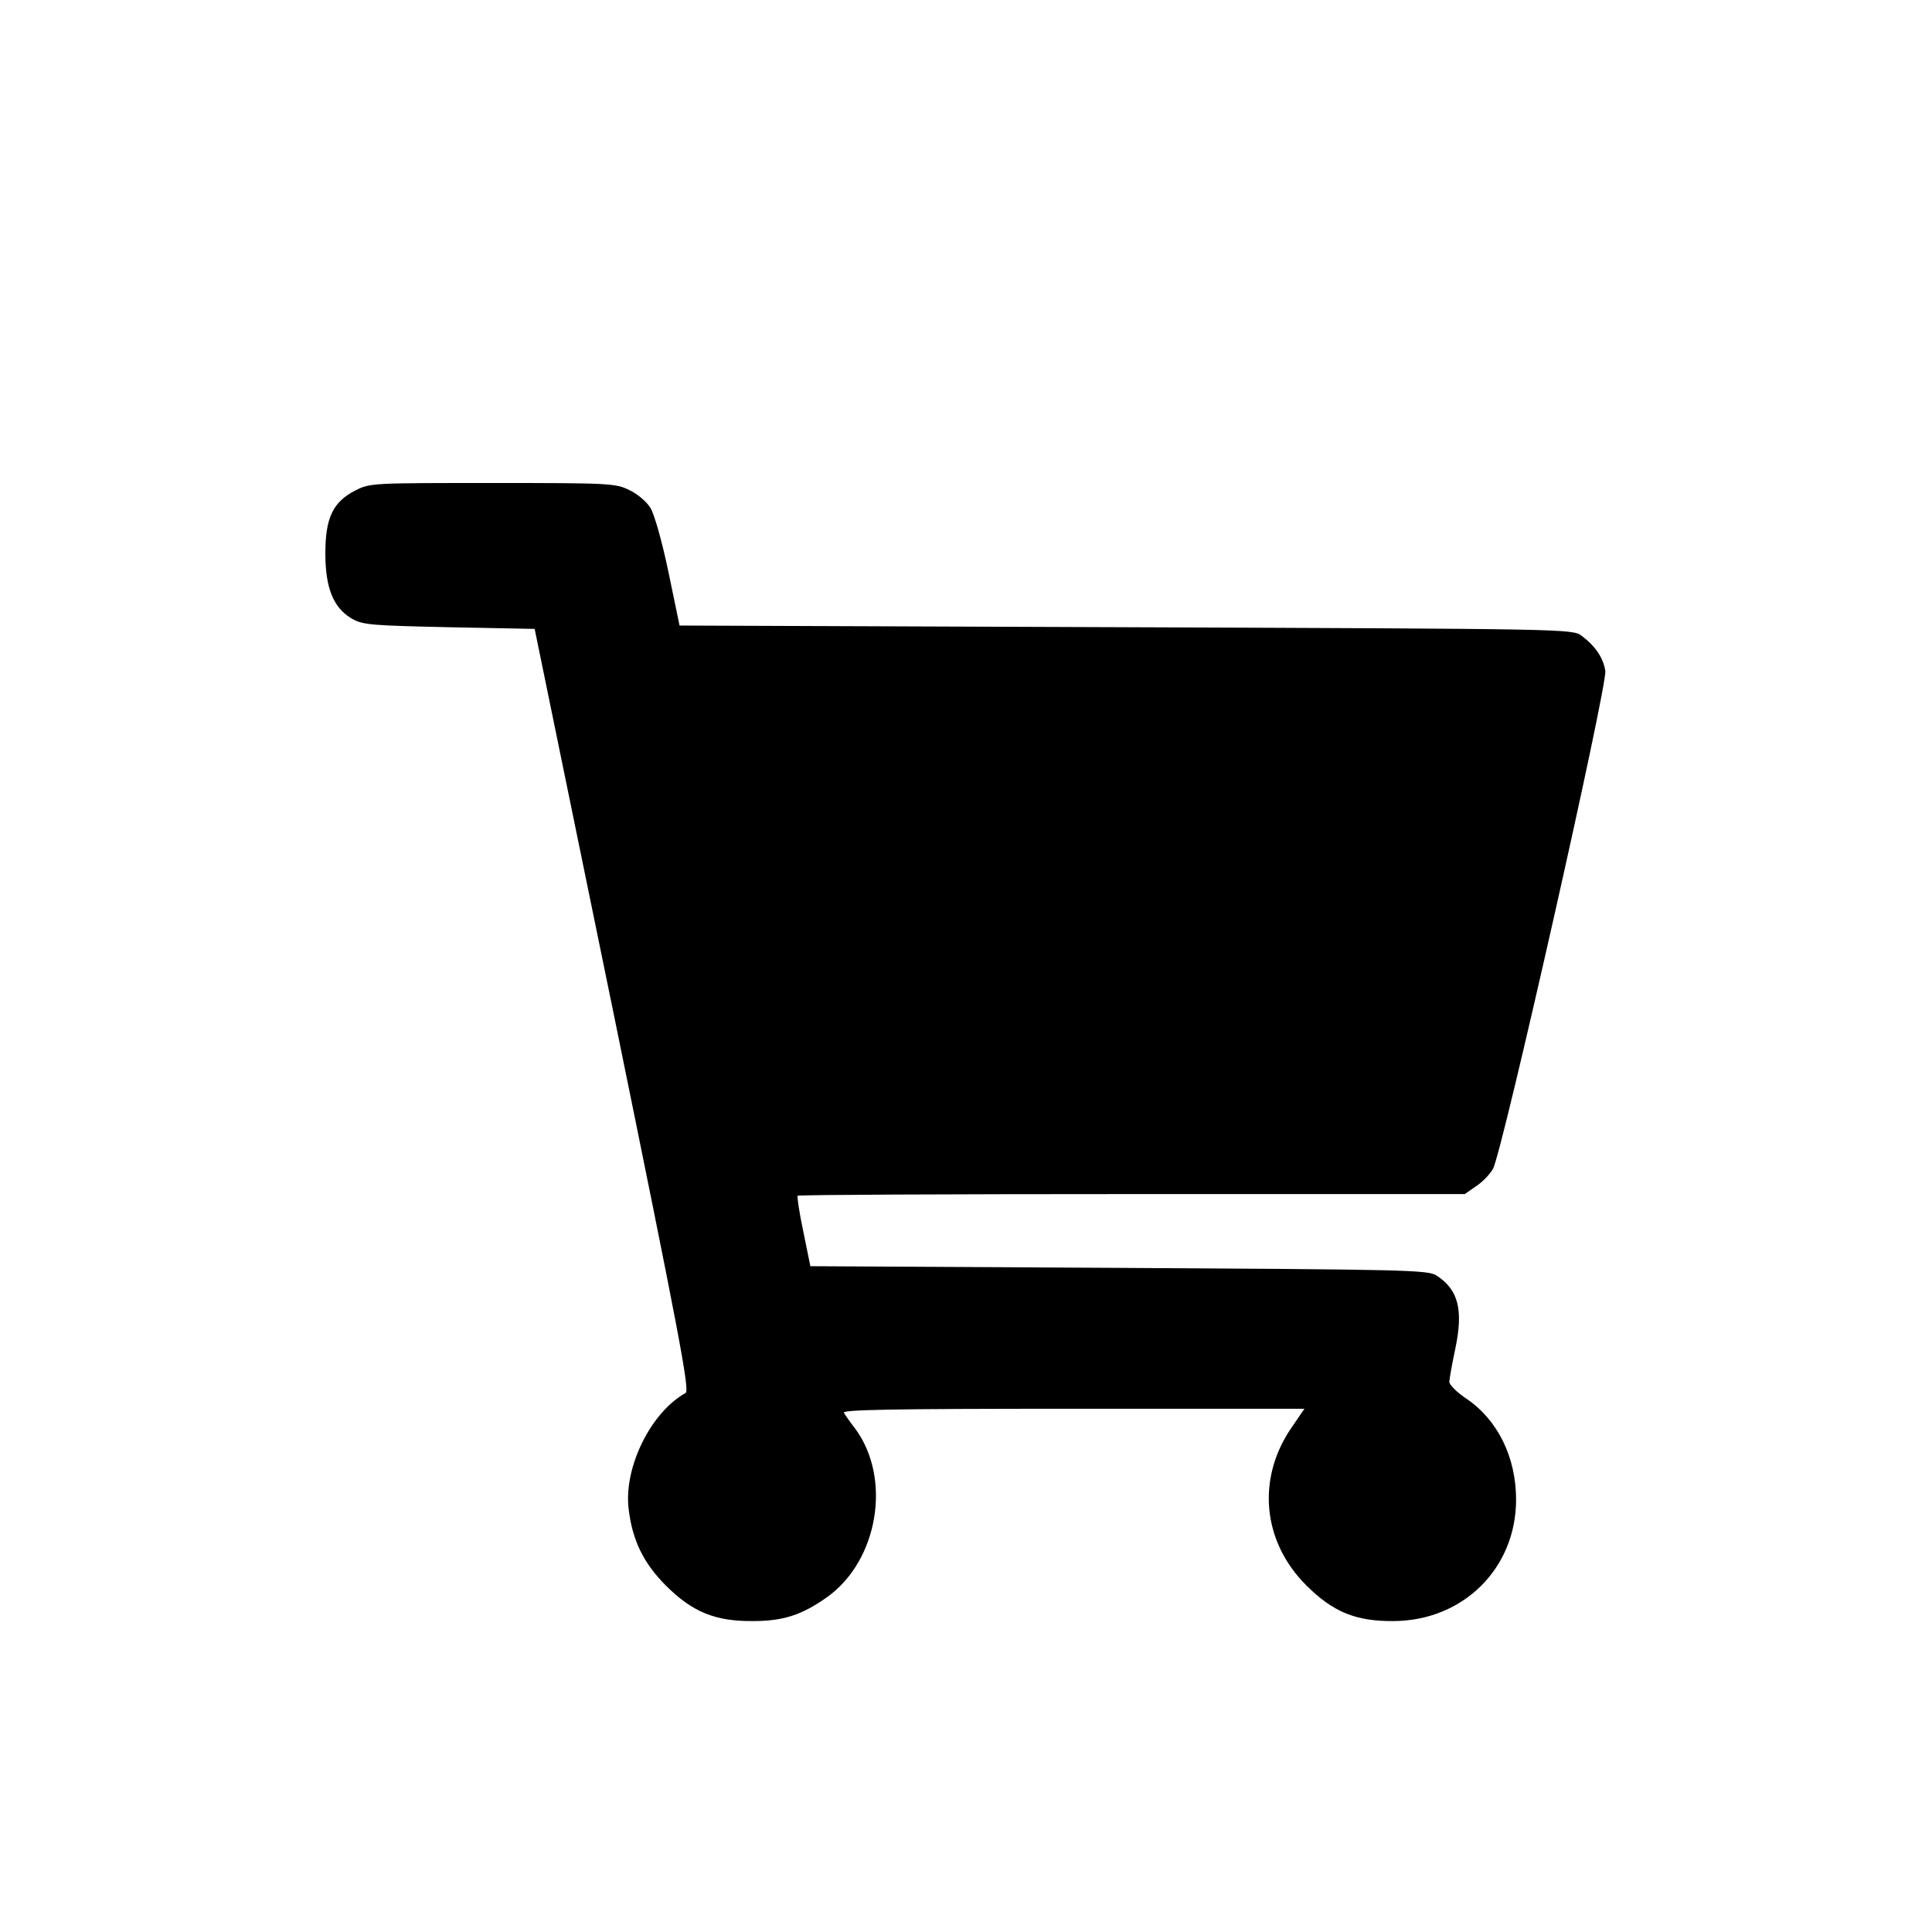 <?xml version="1.0" standalone="no"?>
<!DOCTYPE svg PUBLIC "-//W3C//DTD SVG 20010904//EN"
 "http://www.w3.org/TR/2001/REC-SVG-20010904/DTD/svg10.dtd">
<svg version="1.0" xmlns="http://www.w3.org/2000/svg"
 width="576pt" height="576pt" viewBox="0 0 576 576"
 preserveAspectRatio="xMidYMid meet">
<g transform="translate(0,576) scale(0.1,-0.1)"
fill="#000000" stroke="none">
<path d="M1060 4298 c-67 -34 -90 -81 -90 -188 0 -103 24 -163 80 -195 32 -18
58 -20 290 -25 l254 -5 233 -1135 c198 -969 230 -1136 217 -1143 -104 -58
-184 -221 -170 -344 11 -95 44 -162 110 -229 80 -80 148 -108 261 -107 90 0
145 18 219 70 155 109 196 357 84 506 -14 18 -28 38 -32 45 -6 9 134 12 683
12 l690 0 -39 -57 c-104 -152 -86 -339 44 -469 80 -80 148 -108 261 -107 207
1 365 157 365 362 0 127 -55 238 -148 301 -29 19 -51 42 -51 50 0 8 8 53 18
100 24 115 9 175 -56 217 -25 17 -90 18 -947 23 l-920 5 -21 103 c-12 56 -19
105 -17 107 3 3 452 5 997 5 l992 0 33 23 c19 12 42 36 51 52 27 46 342 1442
335 1485 -6 39 -30 74 -70 104 -27 21 -34 21 -1359 26 l-1331 5 -33 159 c-19
91 -42 173 -54 192 -11 18 -39 42 -63 53 -40 20 -59 21 -407 21 -358 0 -366 0
-409 -22z"/>
</g>
</svg>
